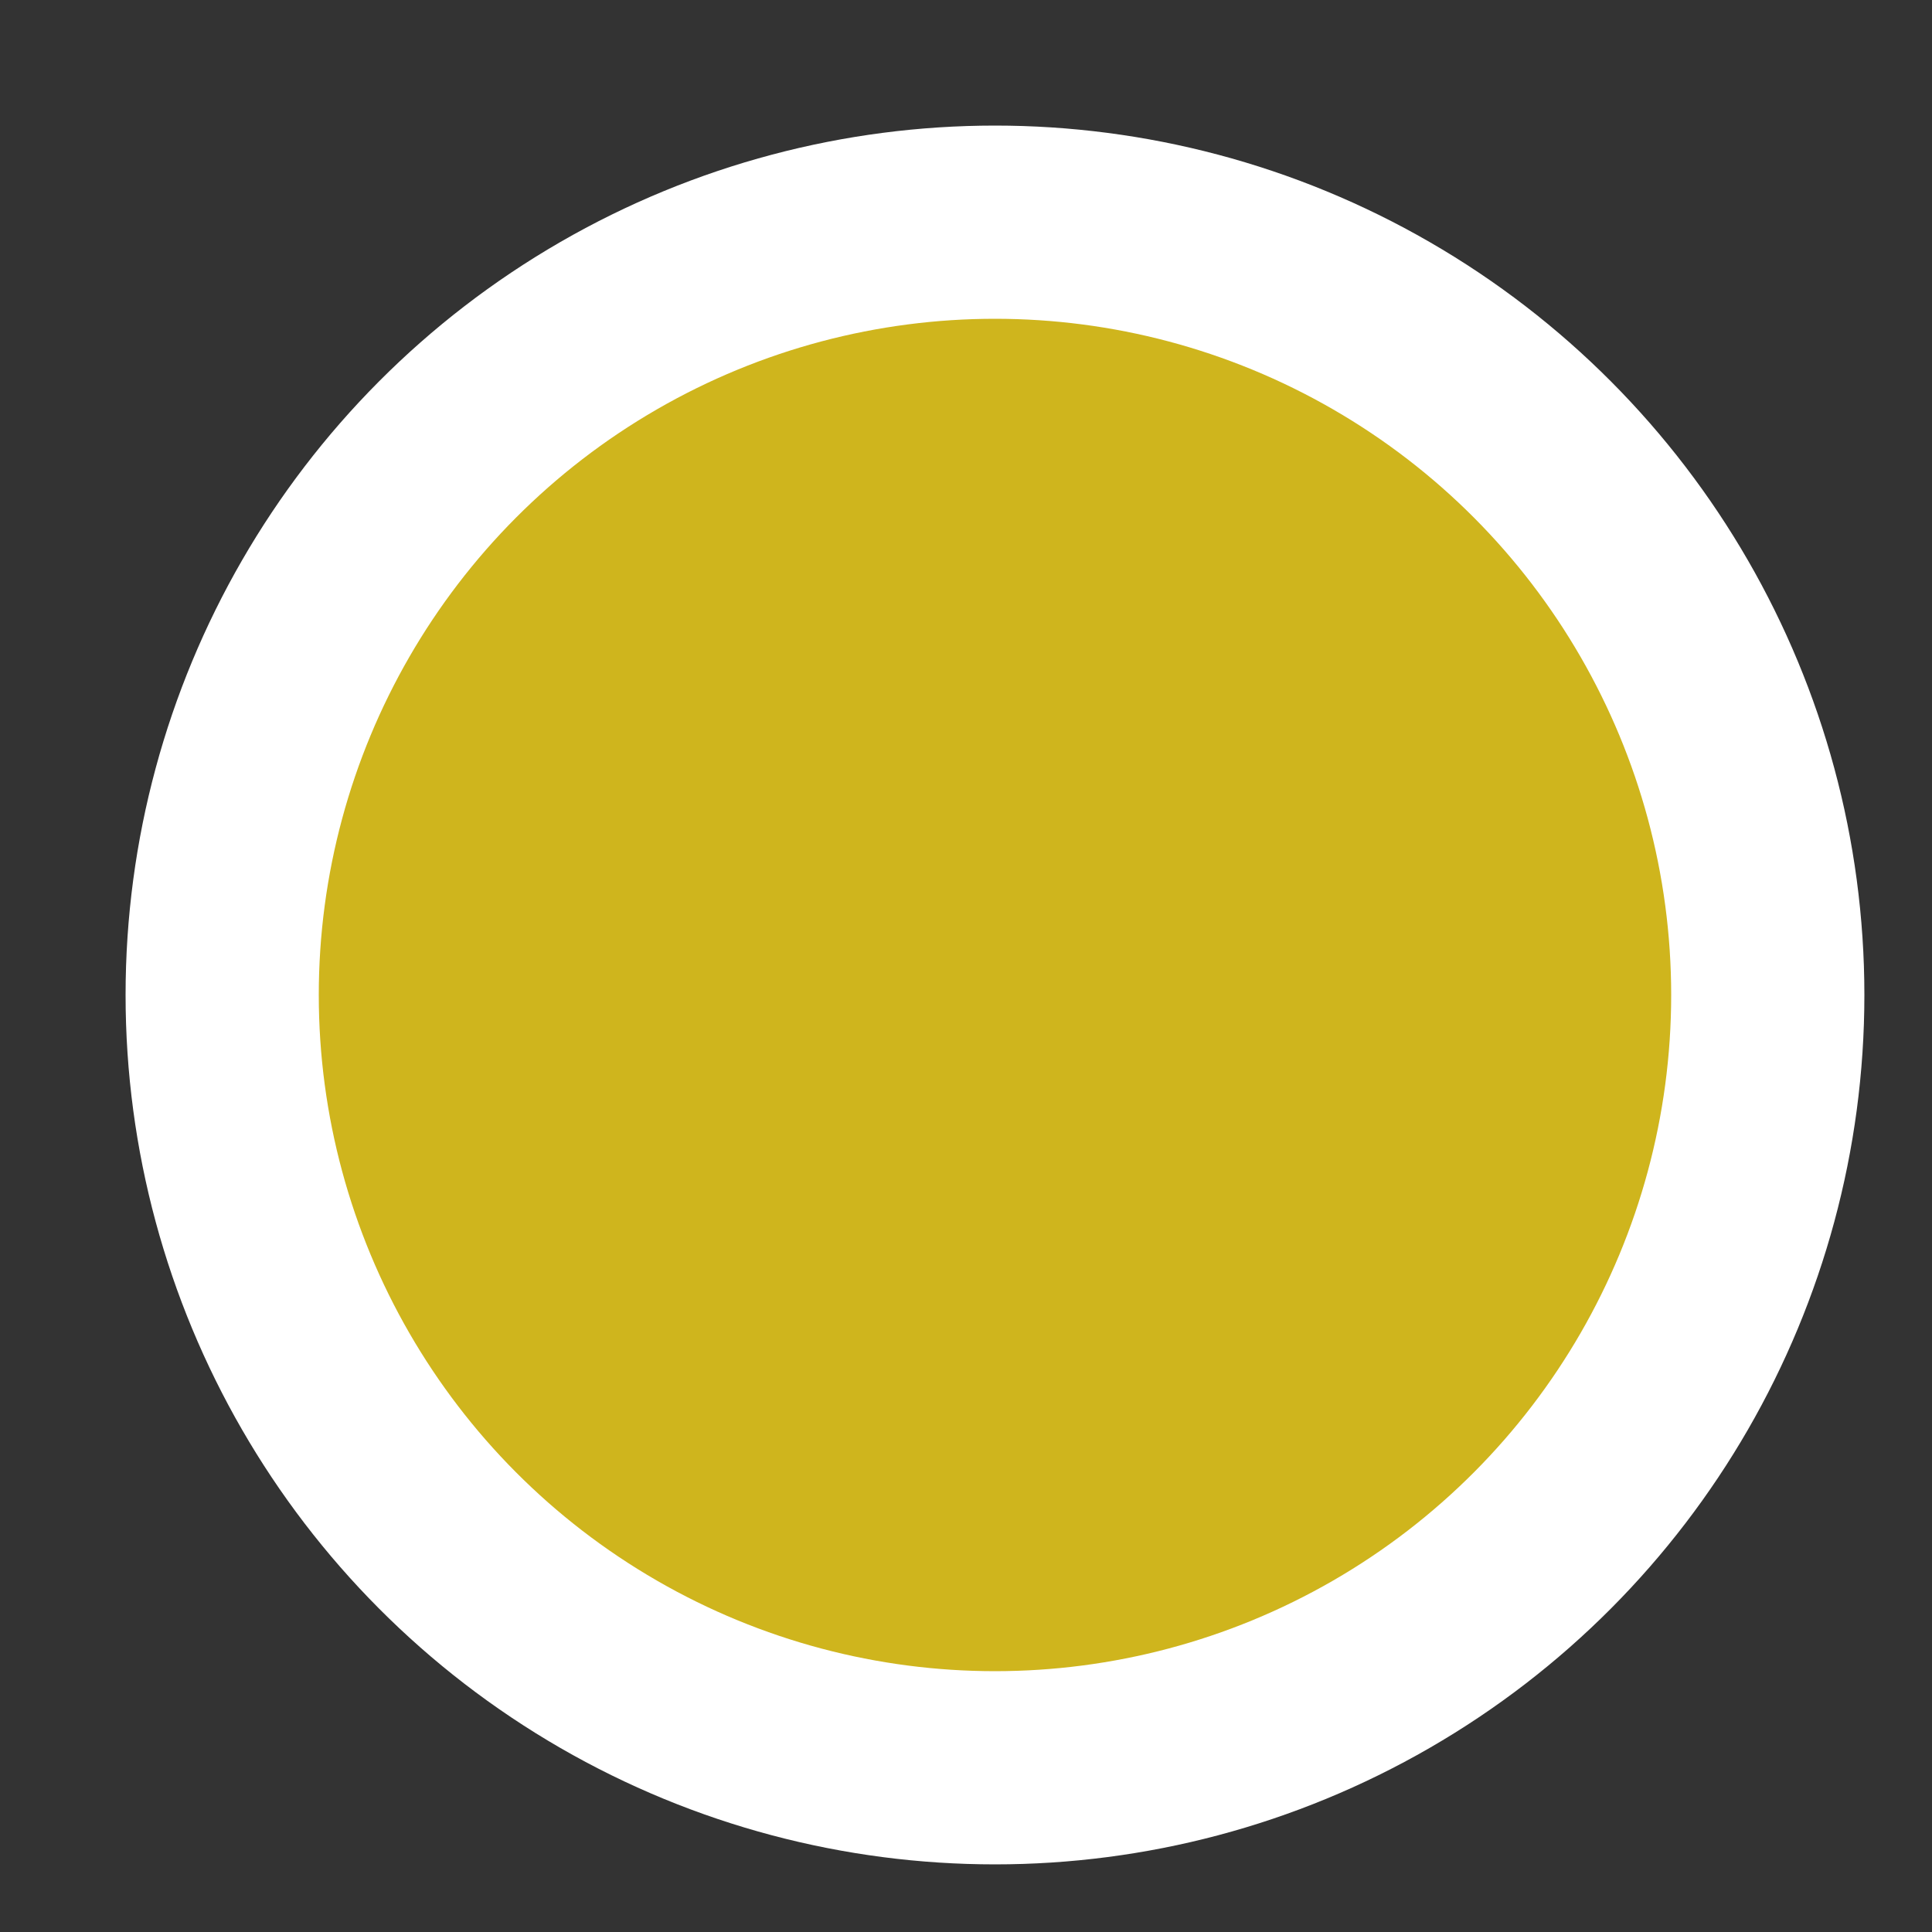 <?xml version="1.0" encoding="utf-8"?>
<!-- Generator: Adobe Illustrator 23.0.4, SVG Export Plug-In . SVG Version: 6.00 Build 0)  -->
<svg version="1.1" id="Layer_1" xmlns="http://www.w3.org/2000/svg" xmlns:xlink="http://www.w3.org/1999/xlink" x="0px" y="0px"
	 viewBox="0 0 20 20" style="enable-background:new 0 0 20 20;" xml:space="preserve" height="20" width="20">
<rect x="0" y="0" width="20" height="20" fill="#333333" stroke="none"/>
<style type="text/css">
	.st0{fill:#CFB51D;stroke:#FFFFFF;}
</style>
<circle class="st0" cx="10.3" cy="10.3" r="8" stroke-width="2"/>
</svg>
